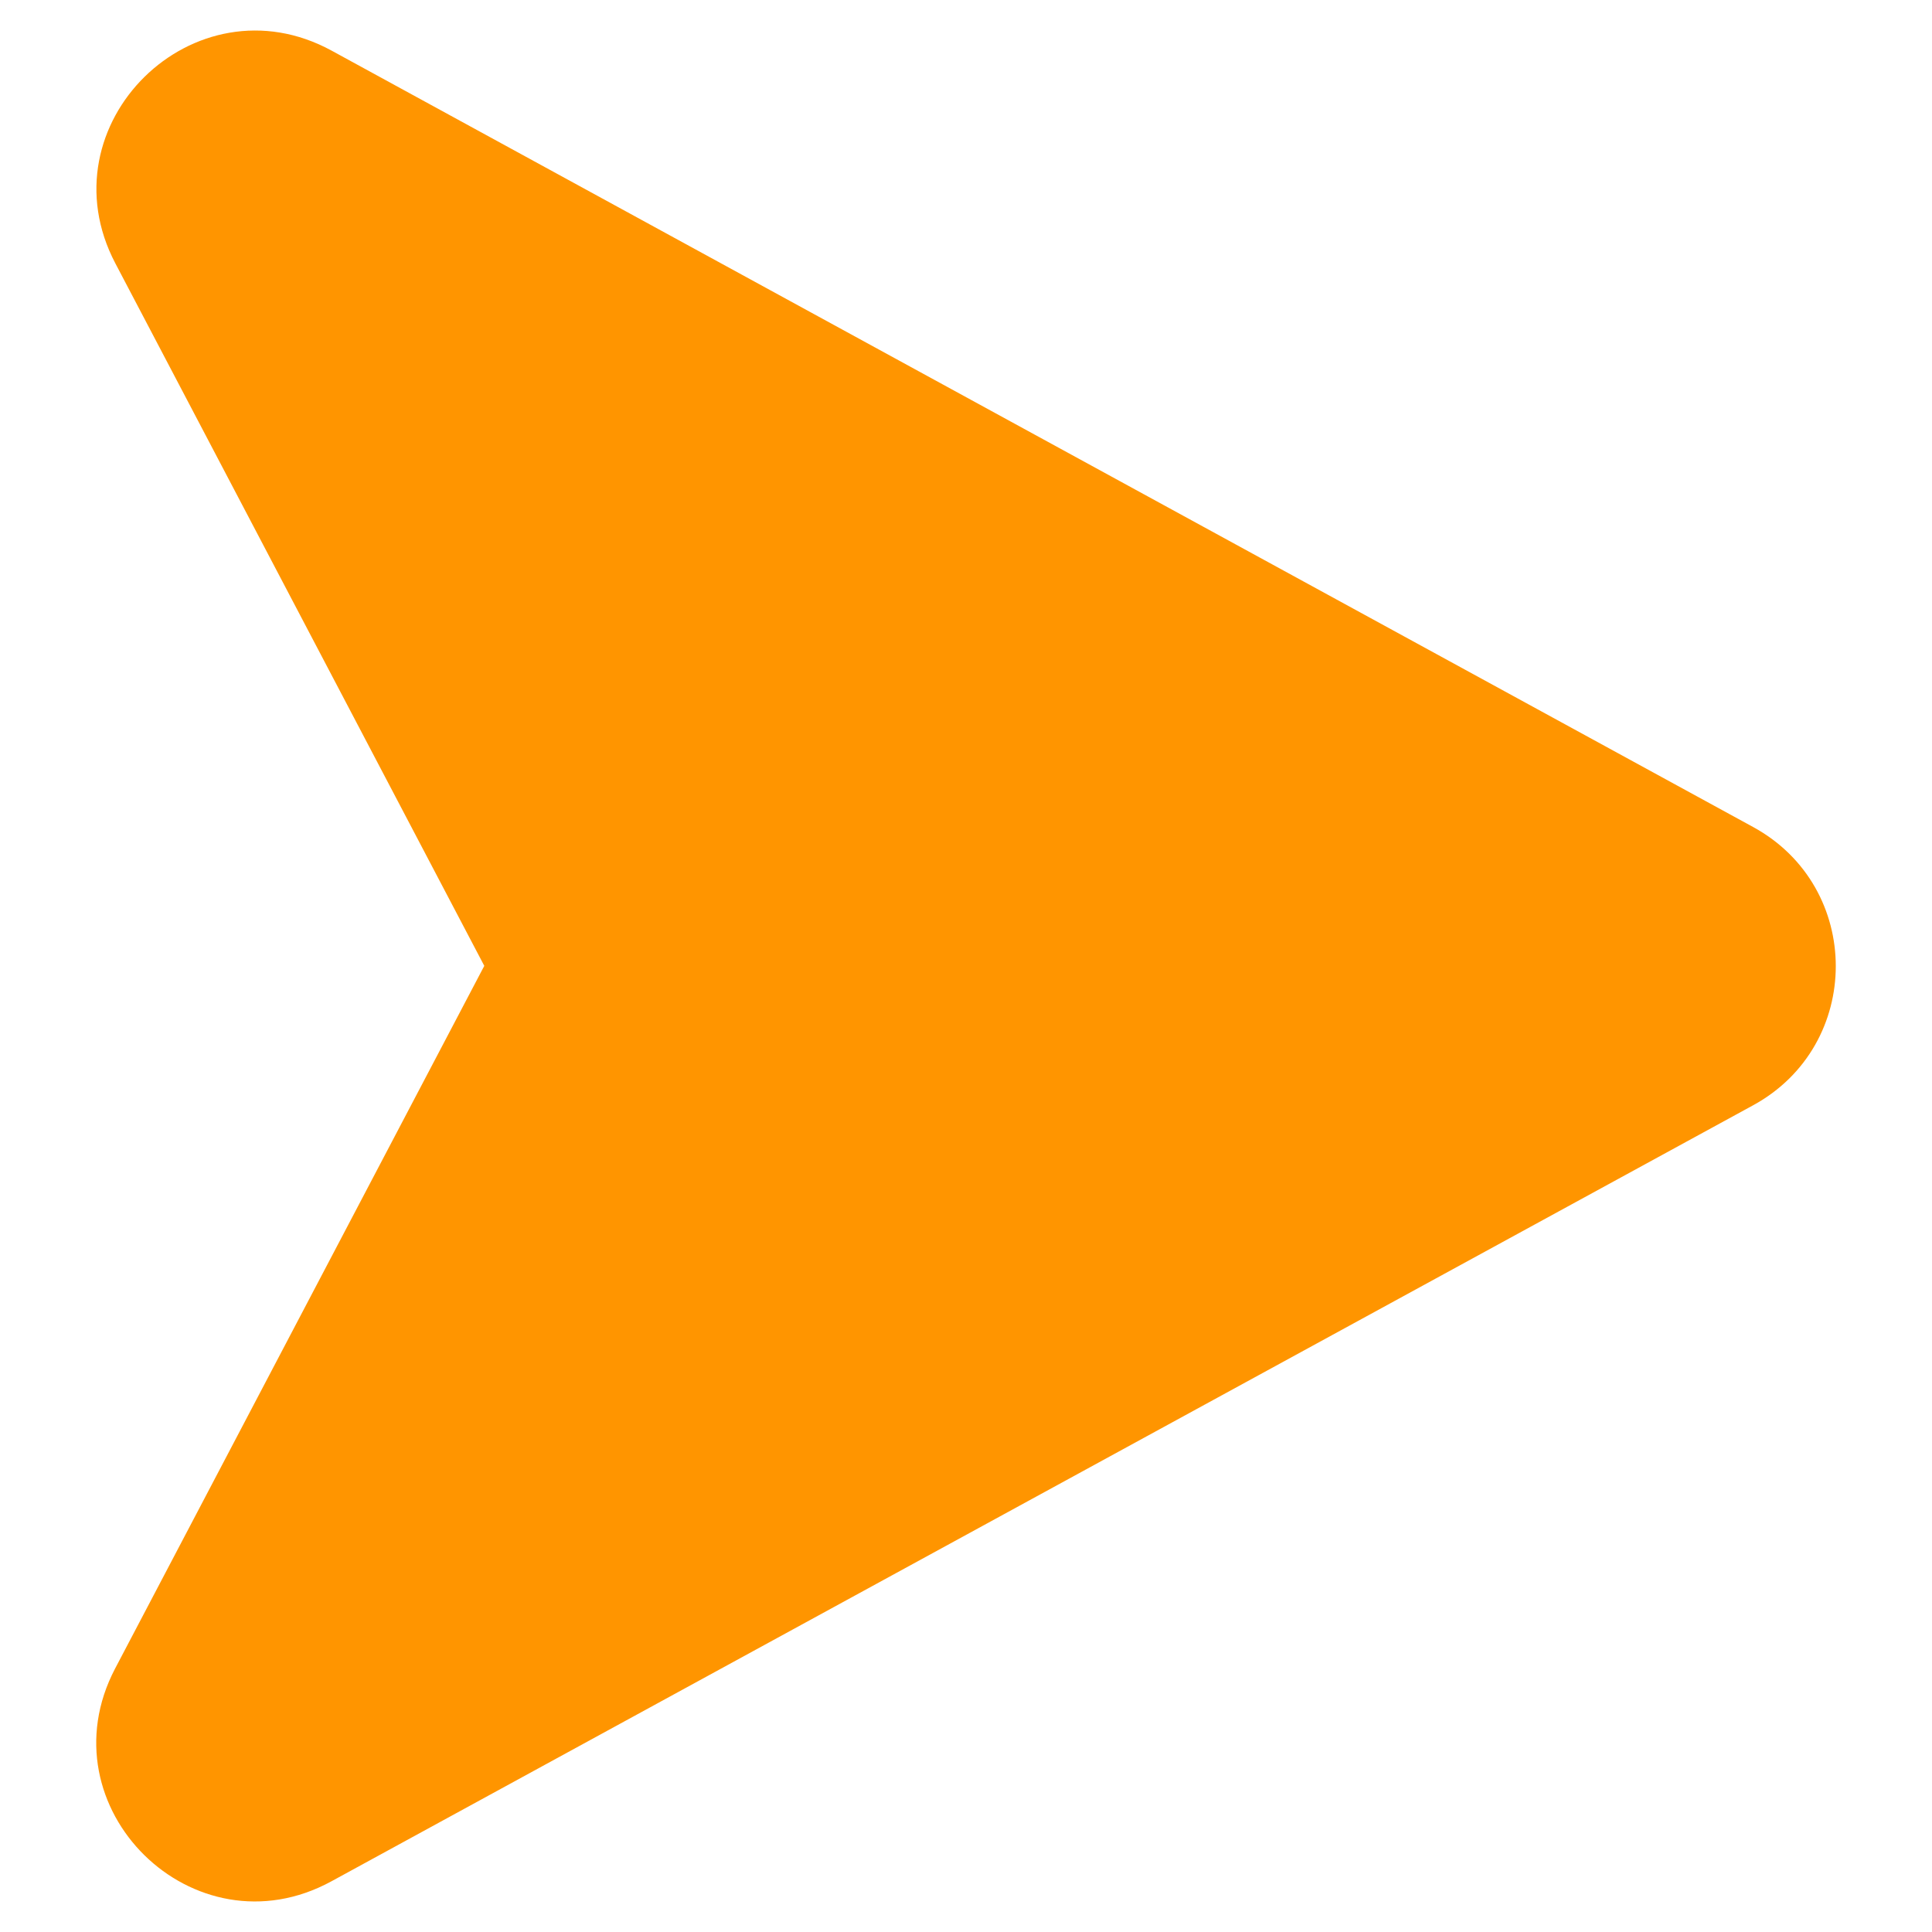 <svg xmlns="http://www.w3.org/2000/svg" version="1.1" xmlns:xlink="http://www.w3.org/1999/xlink" width="512" height="512" x="0" y="0" viewBox="0 0 512 512" style="enable-background:new 0 0 512 512" xml:space="preserve" class=""><g><path d="M464.598 292.91 87.829 498.568c-36.484 19.907-76.609-19.598-57.321-56.392l97.833-186.215L30.586 69.823C11.221 33.029 51.423-6.476 87.906 13.432l376.691 205.736c29.204 15.956 29.204 57.785.001 73.742z" fill="#ff9500" opacity="1" data-original="#000000" class=""></path></g></svg>